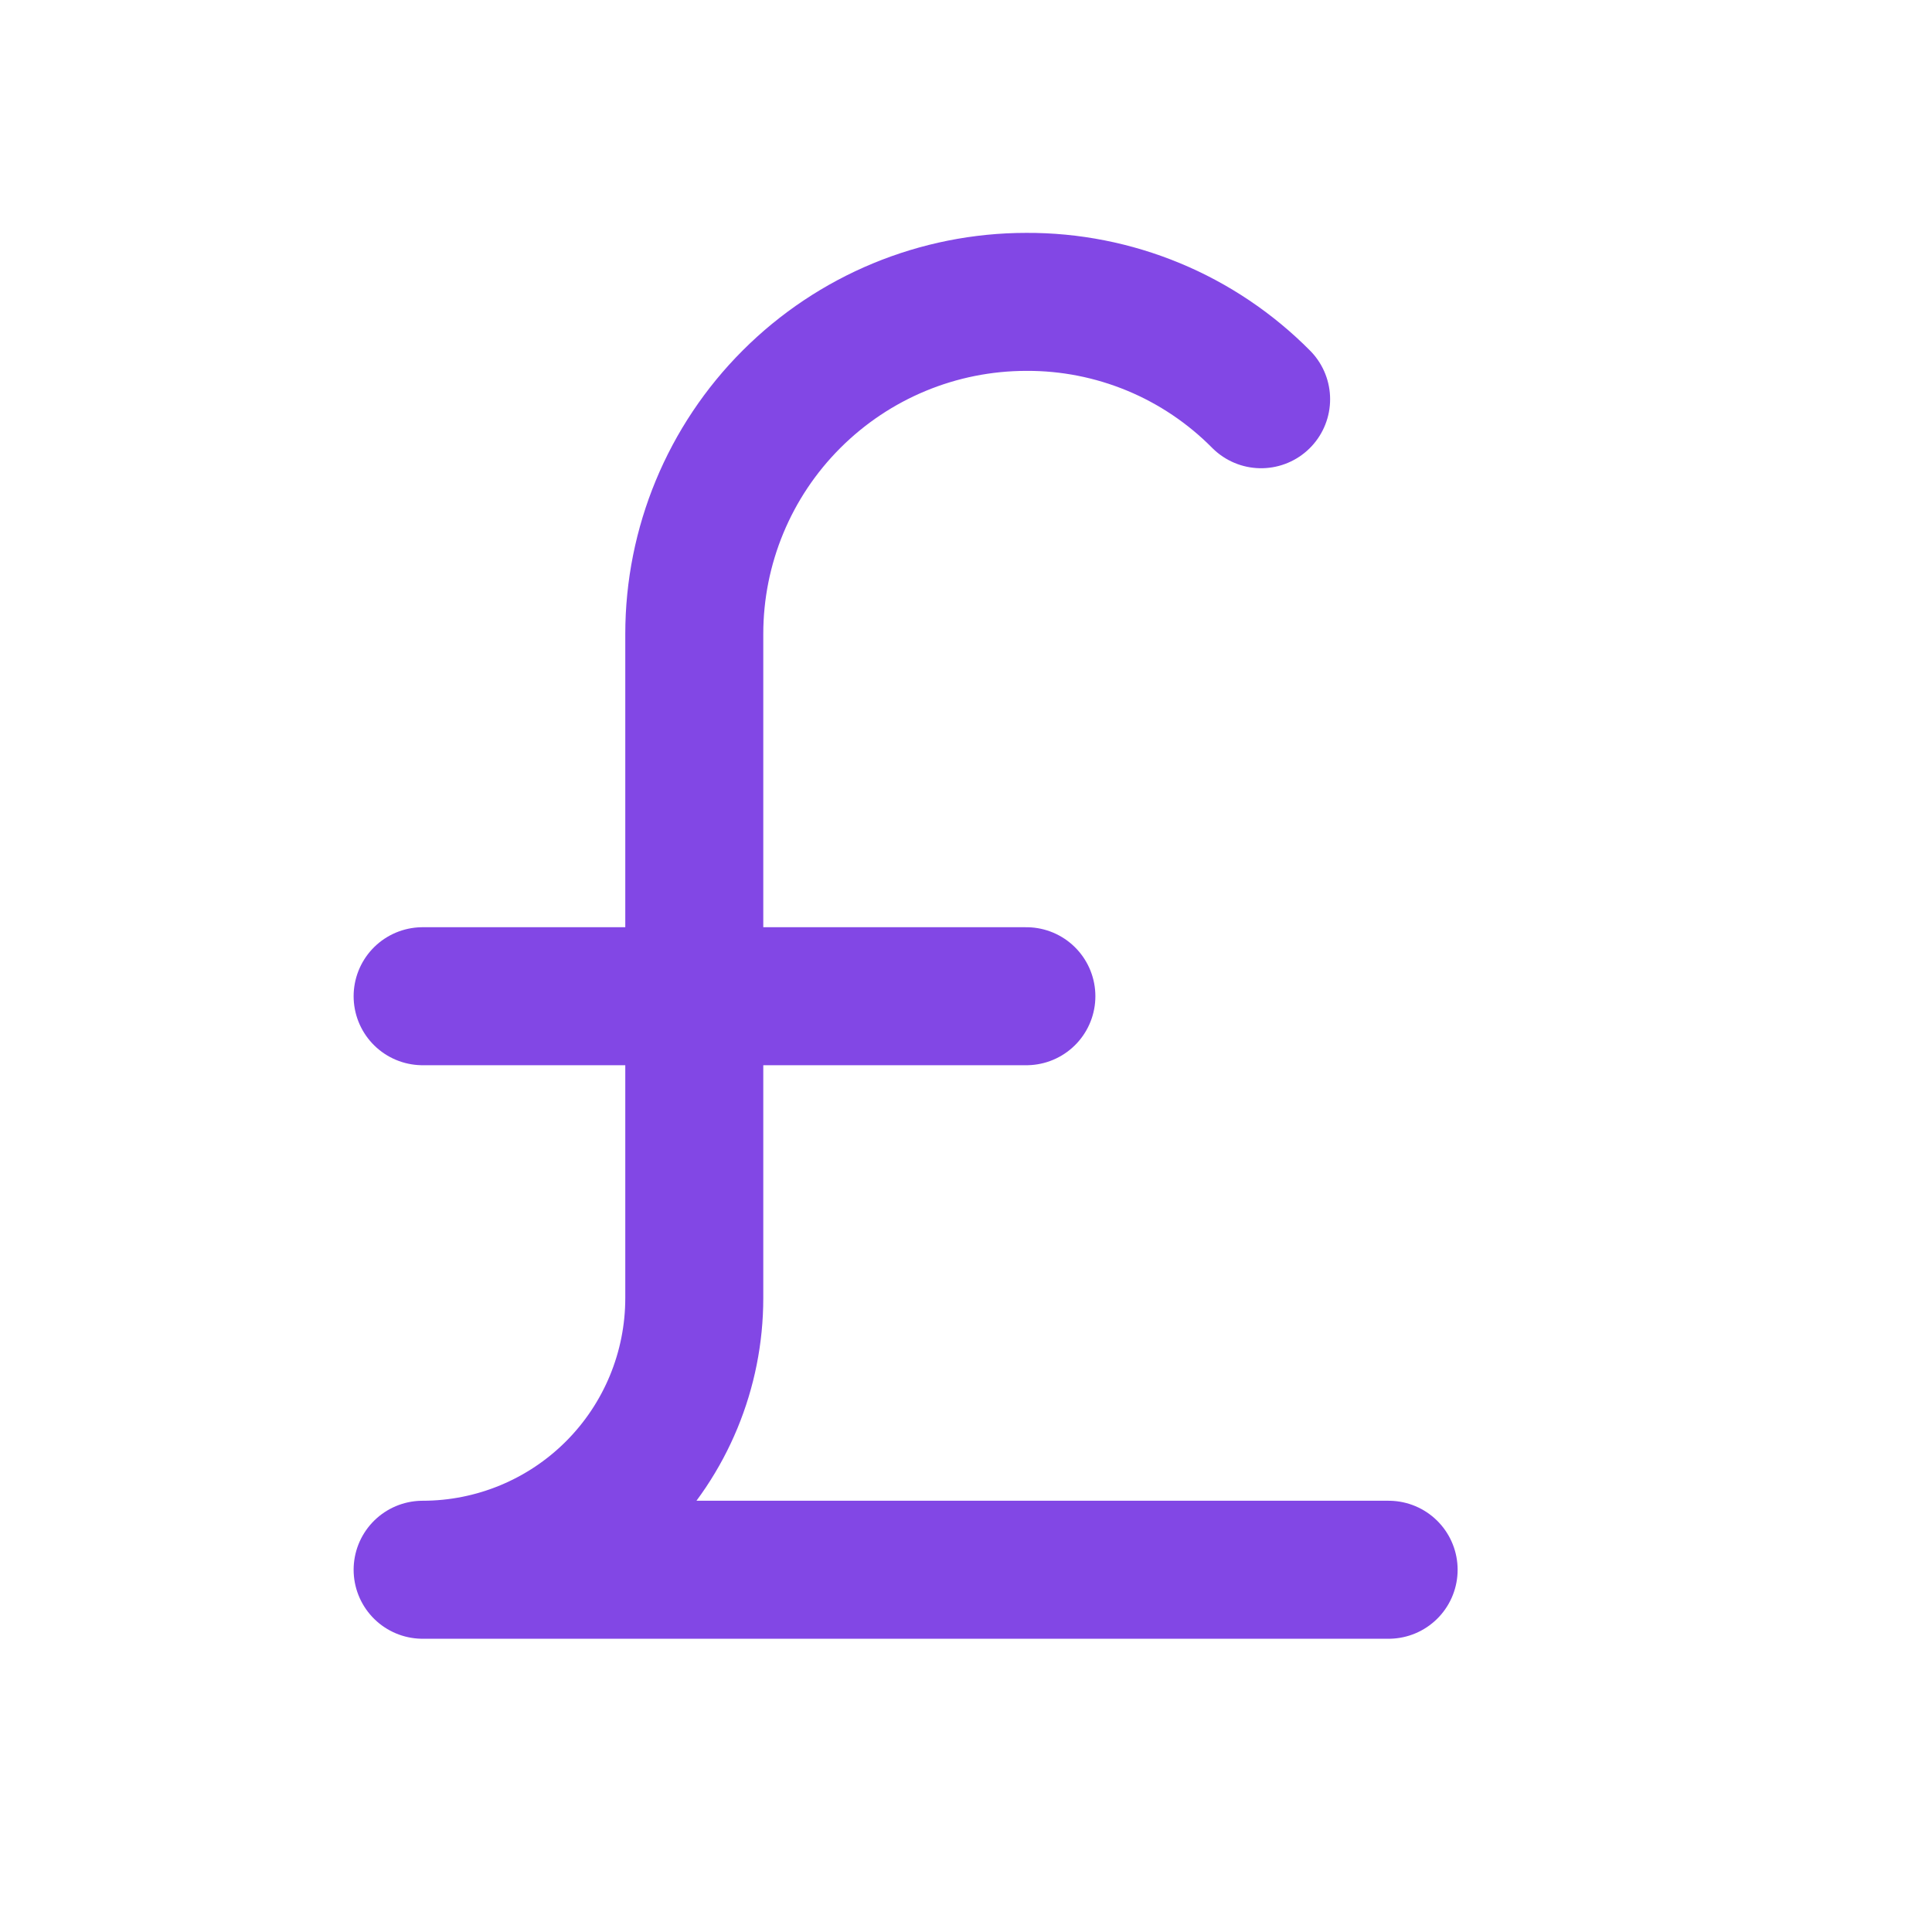 <svg width="28" height="28" viewBox="0 0 28 28" fill="none" xmlns="http://www.w3.org/2000/svg">
<path d="M6.125 14.438H14.875" stroke="#8247E5" stroke-width="2" stroke-linecap="round" stroke-linejoin="round"/>
<path d="M20.125 22.75H6.125C7.169 22.75 8.171 22.335 8.909 21.597C9.648 20.858 10.062 19.857 10.062 18.812V9.188C10.062 7.911 10.569 6.687 11.472 5.785C12.375 4.882 13.599 4.375 14.875 4.375C15.507 4.372 16.134 4.496 16.718 4.738C17.302 4.98 17.832 5.337 18.277 5.786" stroke="#8247E5" stroke-width="2" stroke-linecap="round" stroke-linejoin="round"/>
</svg>
